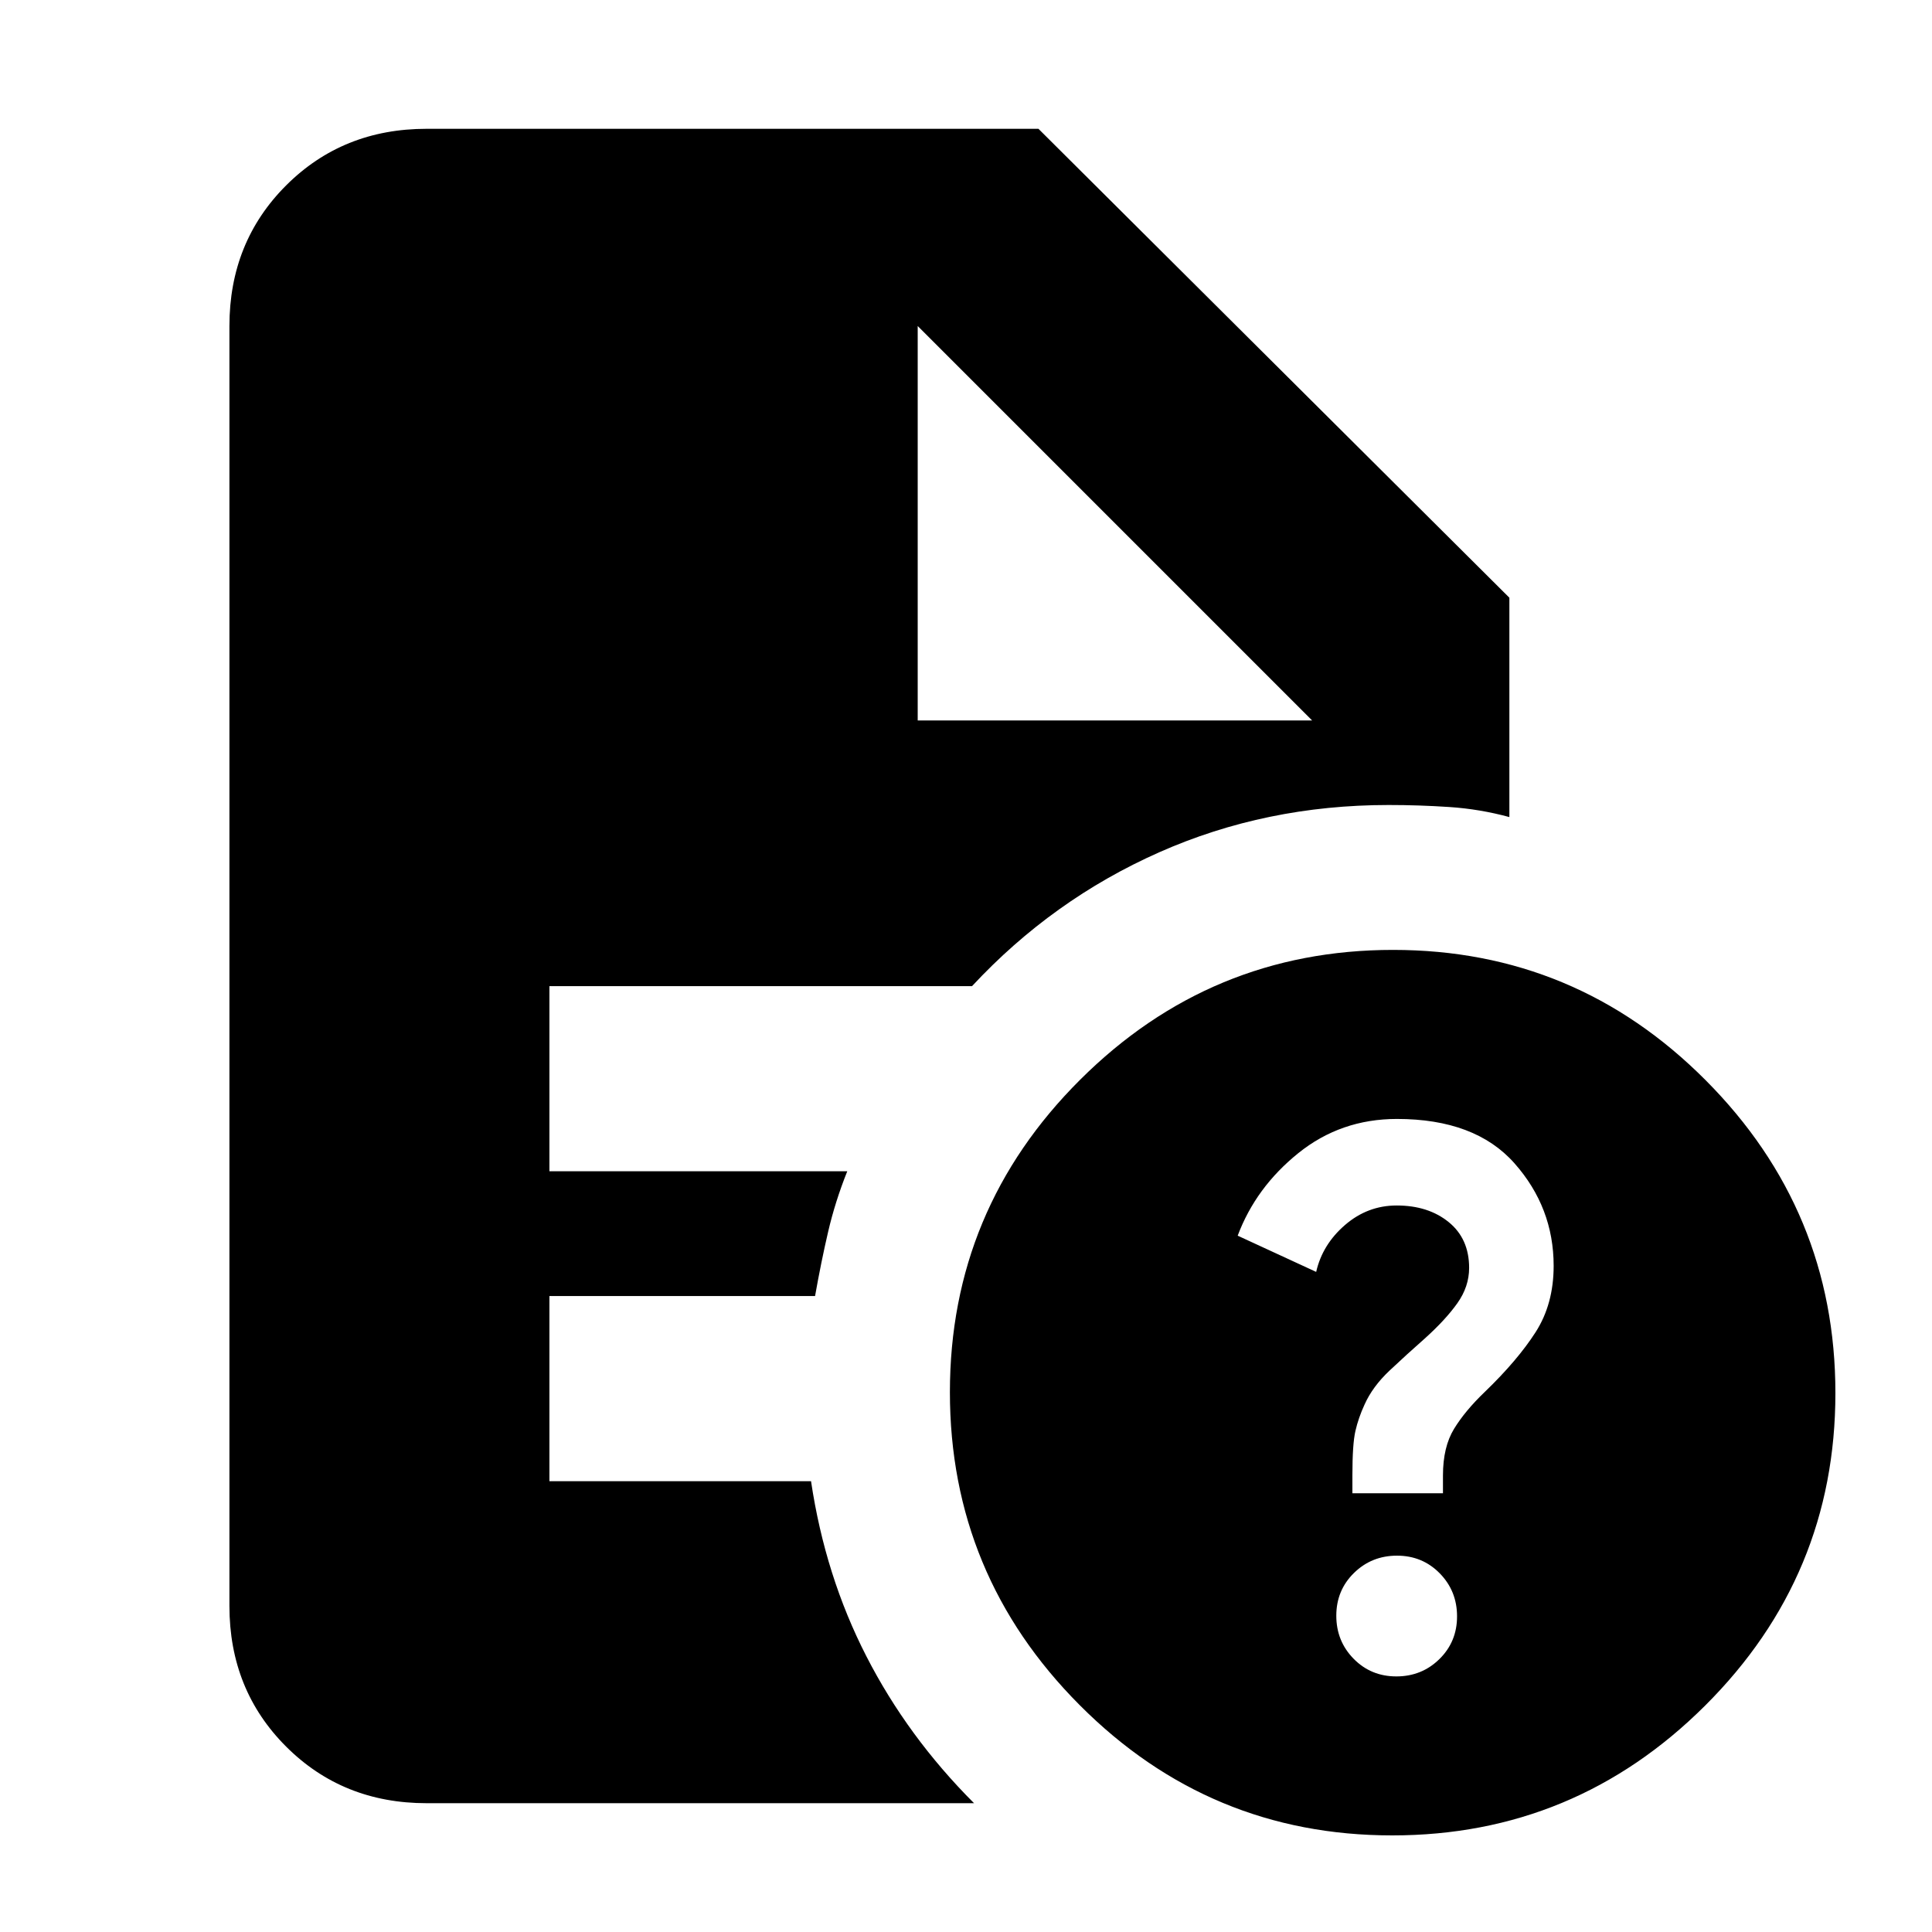 <svg xmlns="http://www.w3.org/2000/svg" height="20" viewBox="0 -960 960 960" width="20"><path d="M691.77-48Q601-48 536.5-112.73 472-177.45 472-268.23q0-90.77 64.73-155.27 64.72-64.5 155.5-64.5 90.77 0 155.27 64.73 64.5 64.72 64.5 155.5 0 90.77-64.73 155.27Q782.55-48 691.77-48Zm2.07-79q12.62 0 21.39-8.61 8.77-8.6 8.77-21.23 0-12.62-8.61-21.39-8.6-8.77-21.23-8.77-12.62 0-21.39 8.61-8.77 8.6-8.77 21.23 0 12.62 8.61 21.39 8.6 8.77 21.23 8.77ZM672-218h45v-8.86q0-14.14 5.5-23.14t15.32-18.4Q754-284 763-298q9-14 9-33 0-29-19.5-51t-58.39-22q-27.89 0-49 17T615-346l39 18q3.09-13.6 14.32-23.3Q679.55-361 694-361q15.69 0 25.84 8.25Q730-344.5 730-330q0 9.3-5.85 17.55-5.84 8.25-16.3 17.65Q699-287 690.5-279q-8.5 8-12.5 17-3 6.51-4.5 13.03-1.5 6.51-1.5 21.97v9ZM456-602h196L456-798l196 196-196-196v196ZM212-64q-41.7 0-69.85-28.15Q114-120.3 114-162v-636q0-41.7 28.15-69.85Q170.3-896 212-896h304l234 233v109q-14.75-4-29.83-5-15.09-1-30.17-1-61 0-114 23.5T483-470H273v92h148q-6 15-9.5 30.03Q408-332.93 405-316H273v92h130q7 47 27.5 87T484-64H212Z"/></svg>
